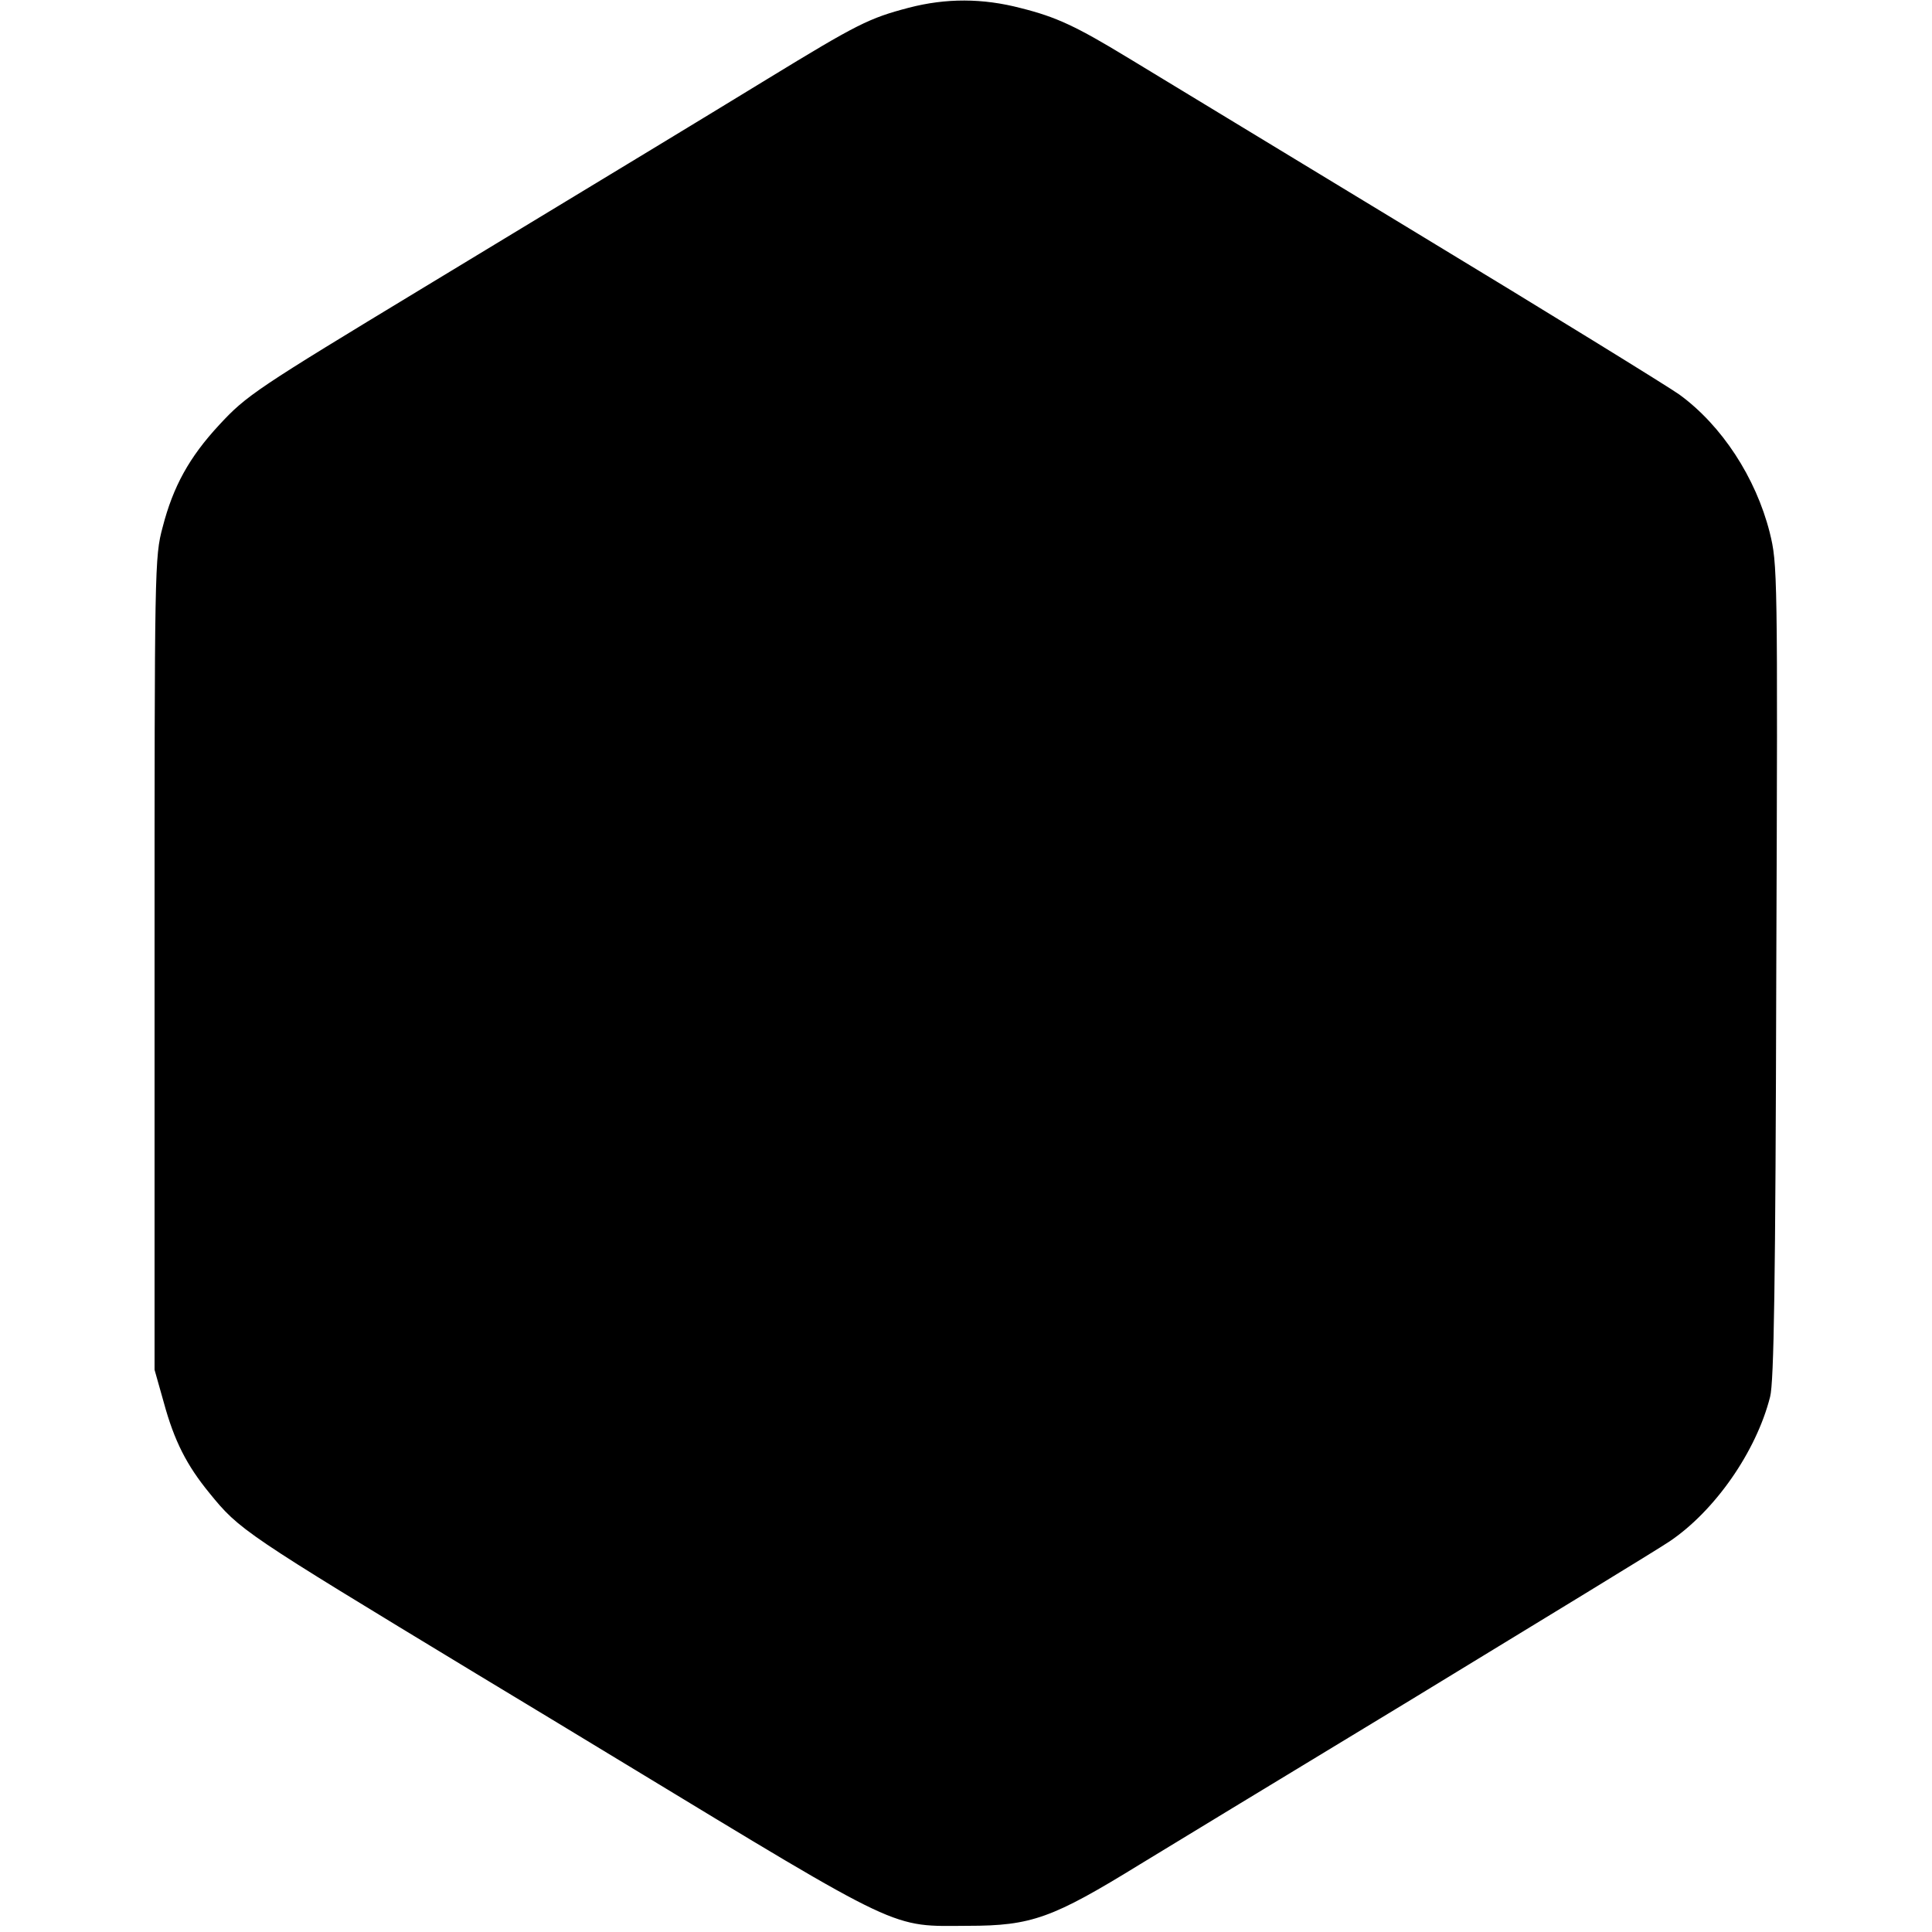 <?xml version="1.0" standalone="no"?>
<!DOCTYPE svg PUBLIC "-//W3C//DTD SVG 20010904//EN"
 "http://www.w3.org/TR/2001/REC-SVG-20010904/DTD/svg10.dtd">
<svg version="1.0" xmlns="http://www.w3.org/2000/svg"
 width="500pt" height="500pt" viewBox="0 0 500 500"
 preserveAspectRatio="xMidYMid meet">

<g transform="translate(0,500) scale(0.1,-0.1)"
fill="#000000" stroke="none">
<path d="M2352 4980 c-103 -27 -133 -42 -367 -185 -208 -127 -289 -176 -890
-540 -431 -261 -457 -278 -528 -355 -77 -83 -119 -159 -146 -264 -21 -78 -21
-99 -21 -1130 l0 -1051 24 -85 c27 -99 59 -162 118 -234 78 -96 89 -103 688
-466 113 -68 286 -173 385 -233 727 -441 689 -422 890 -421 165 0 219 20 445
159 47 29 362 220 700 425 338 206 640 390 671 411 117 79 224 232 260 374 10
38 14 295 16 1102 4 1042 3 1053 -17 1135 -36 142 -124 277 -234 357 -28 20
-339 212 -691 425 -352 214 -683 414 -735 446 -135 82 -186 106 -278 129 -99
26 -194 26 -290 1z"/>
</g>
</svg>
